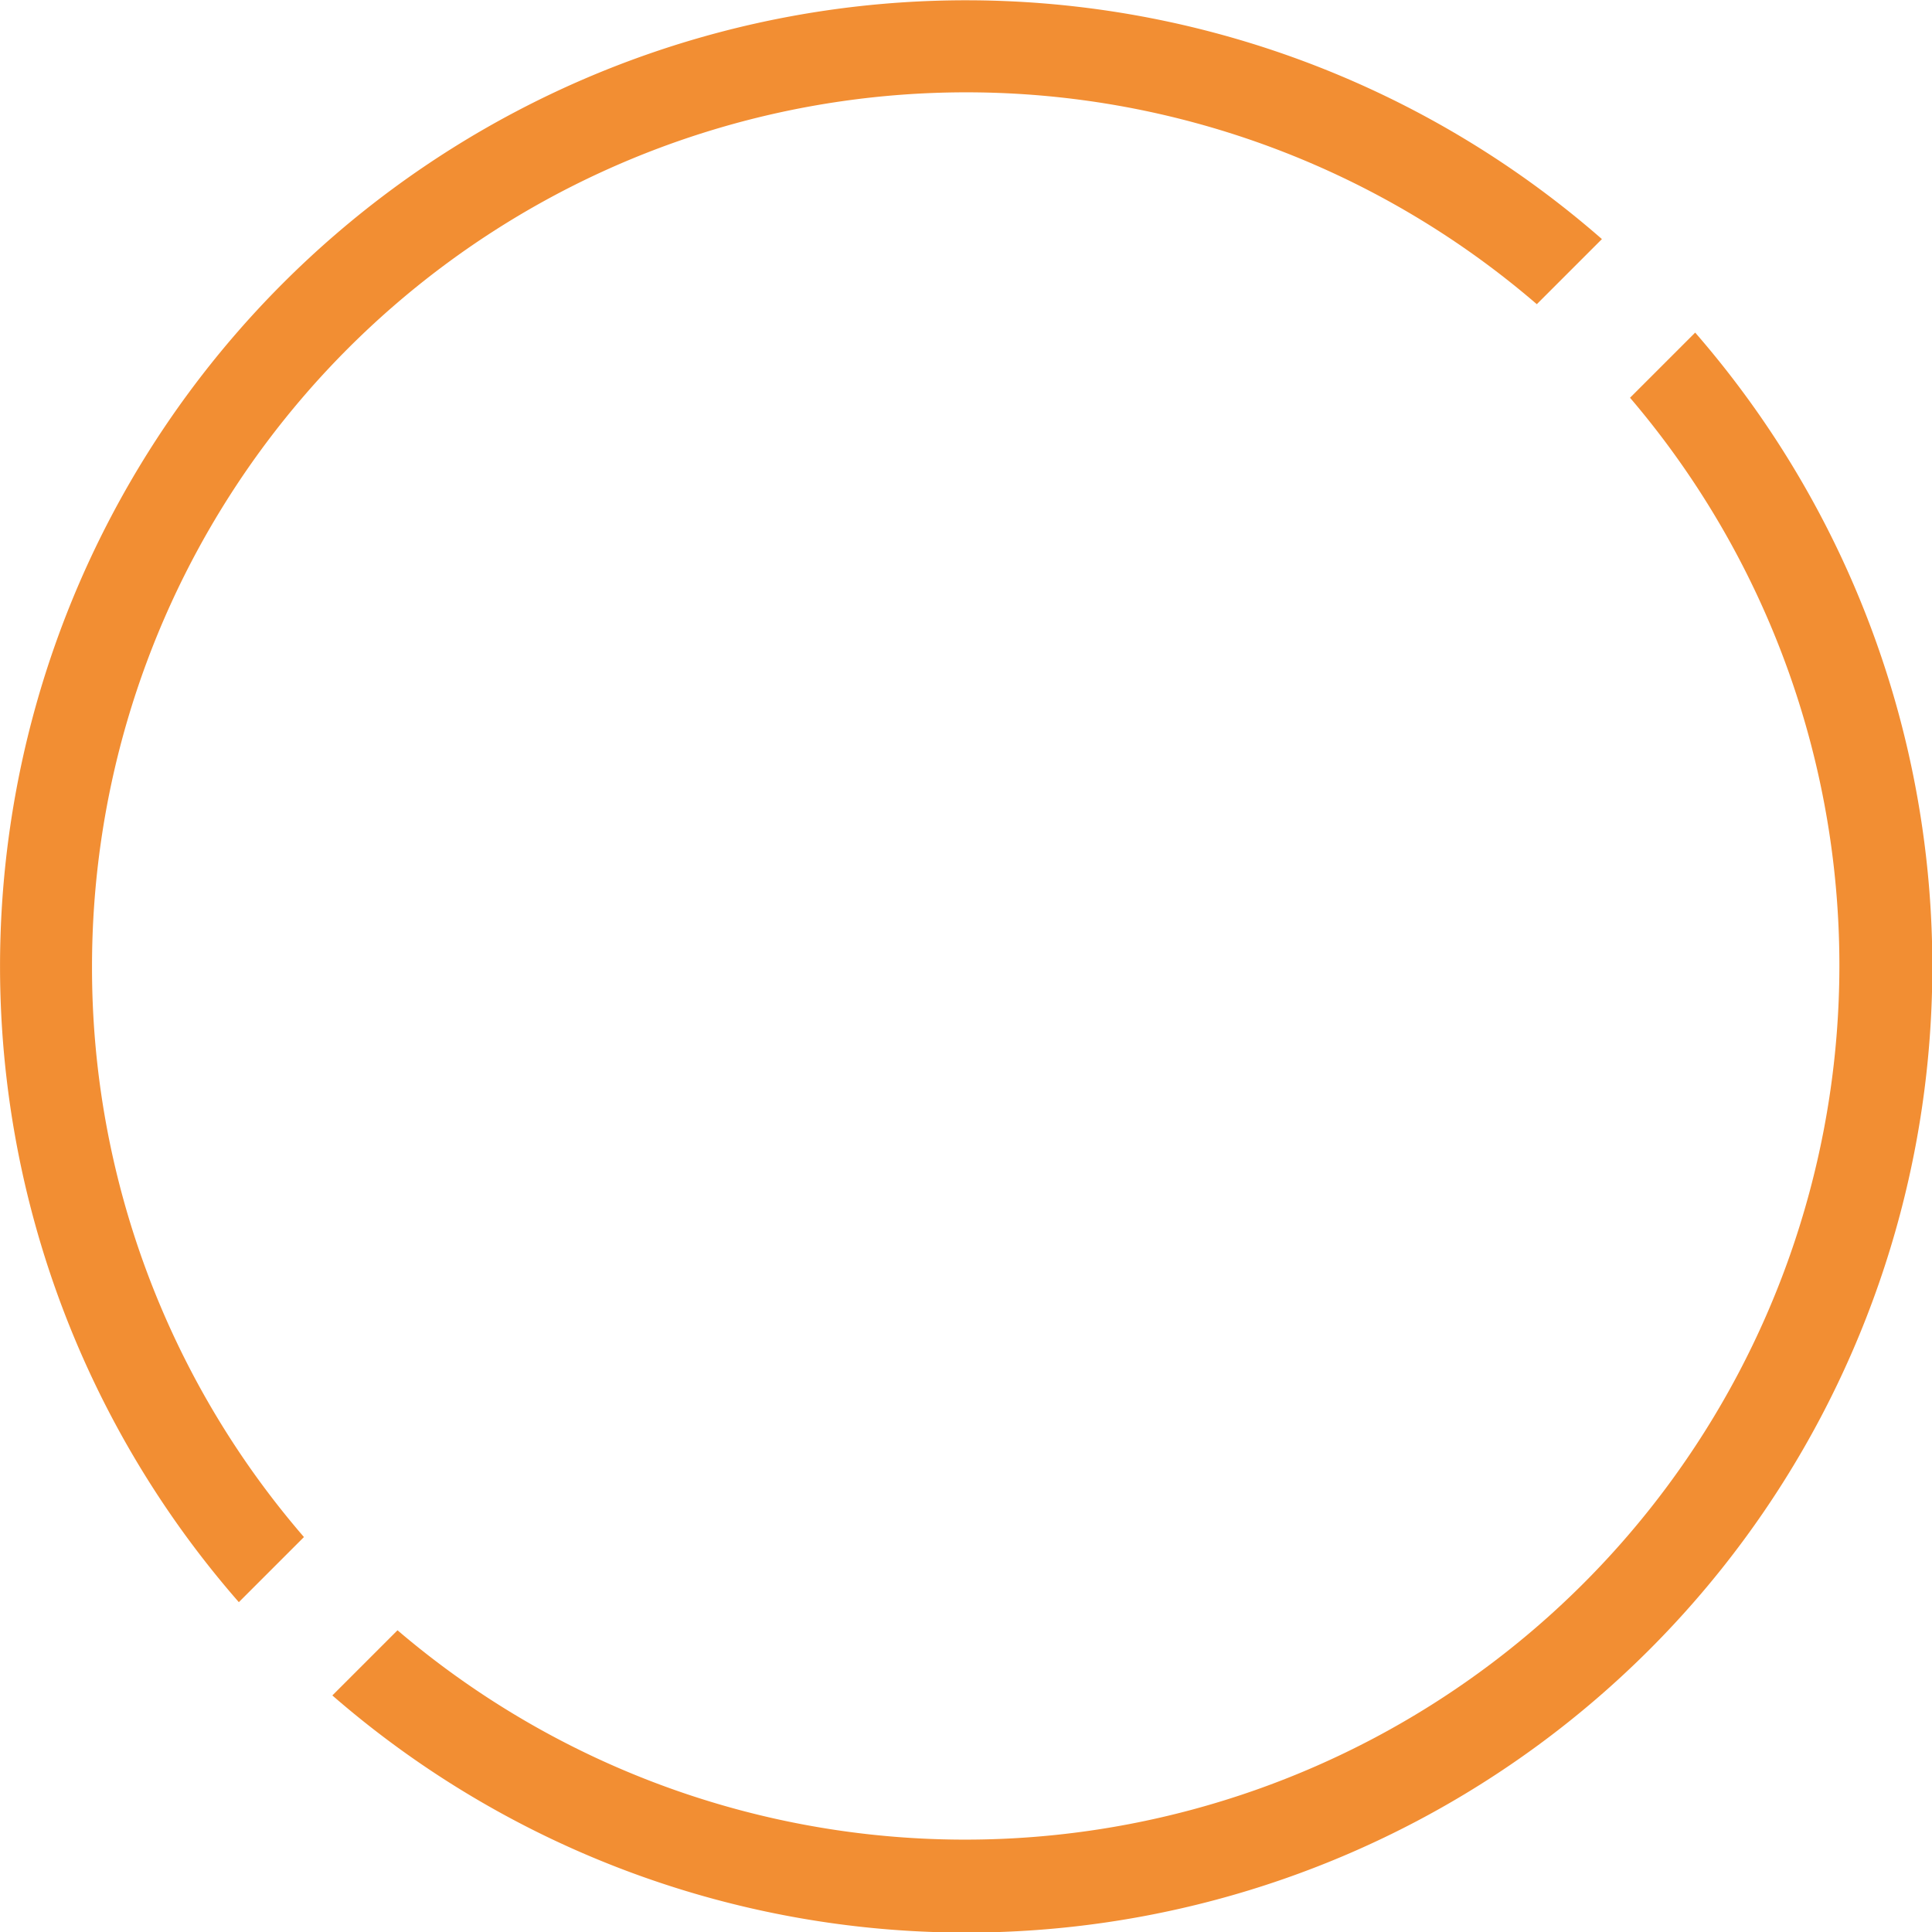 <svg xmlns="http://www.w3.org/2000/svg" width="40" height="40" viewBox="0 0 40 40">
  <g id="Icon-Circle" transform="translate(0)">
    <path id="Path_324" data-name="Path 324" d="M2356.01,1158.6a18.027,18.027,0,0,0,4.388,11.818l-1.348,1.348a20,20,0,0,1,28.221-28.221l-1.348,1.348a18.1,18.1,0,0,0-29.913,13.707Zm33.192-13.119-1.349,1.349a18.1,18.1,0,0,1-25.518,25.518l-1.349,1.349a20,20,0,0,0,28.216-28.216Z" transform="translate(-2354.105 -1138.595)" fill="#f28e33"/>
  </g>
</svg>
